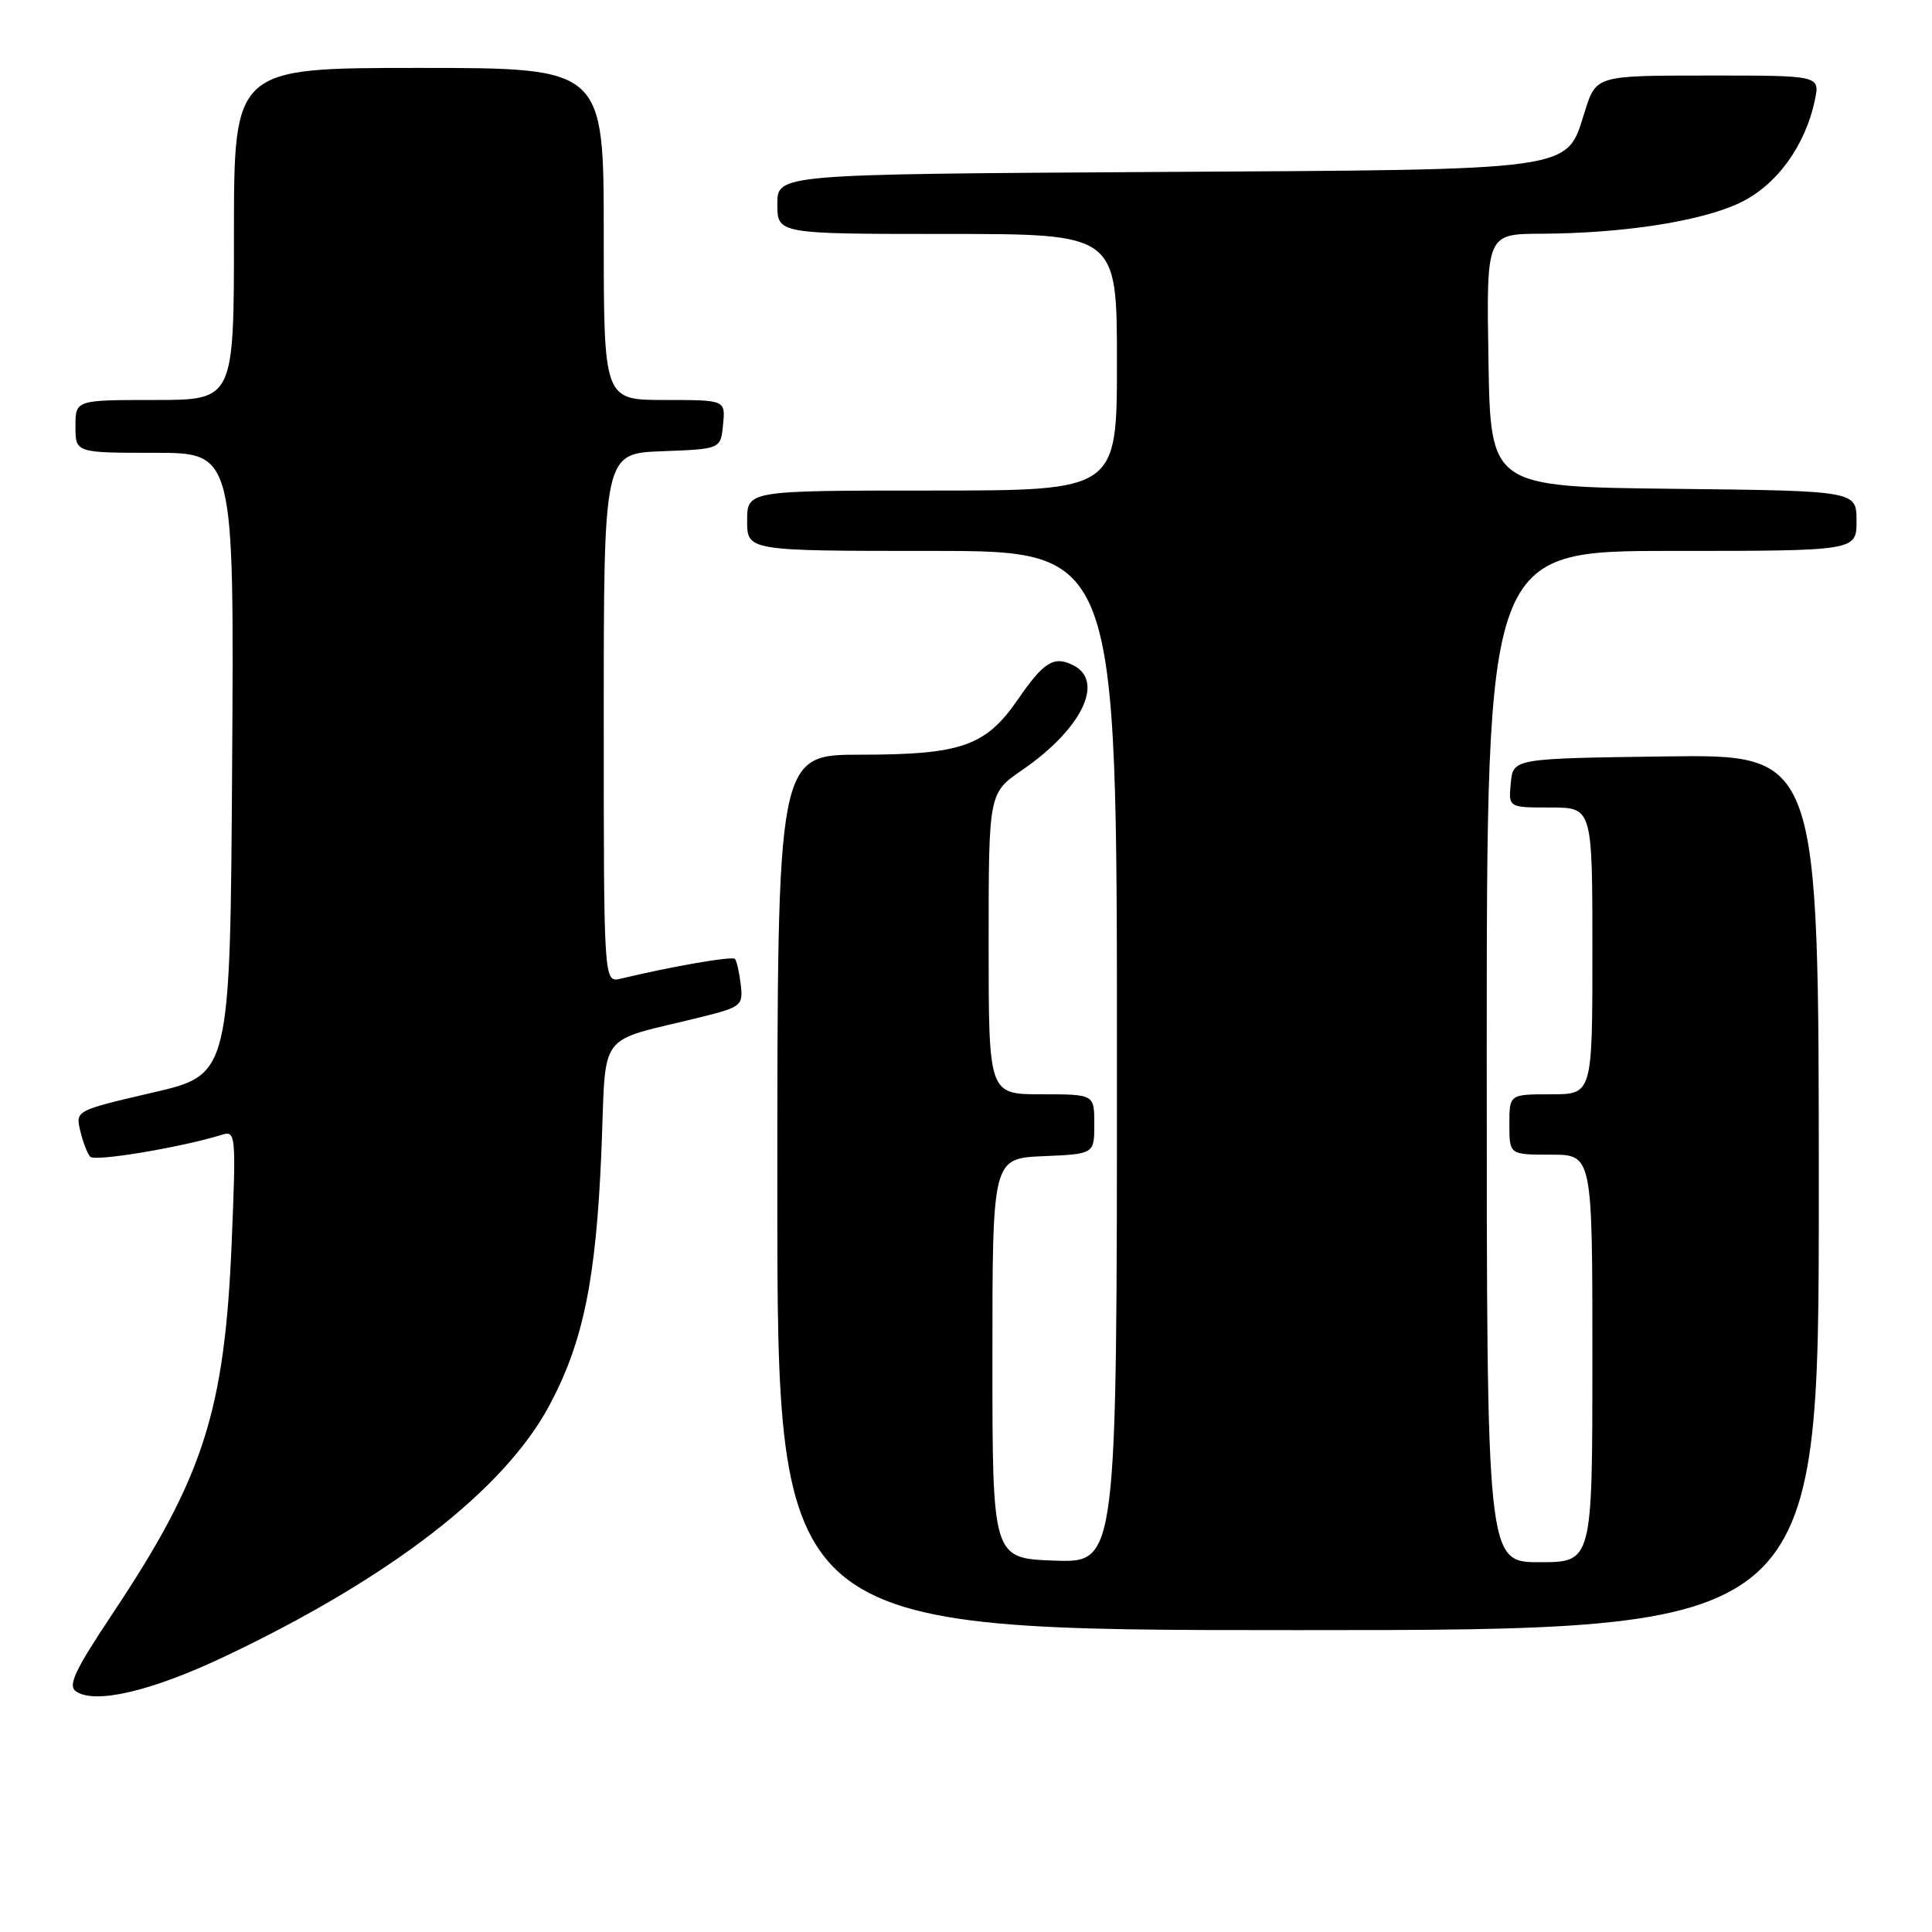 <?xml version="1.0" encoding="UTF-8" standalone="no"?>
<!DOCTYPE svg PUBLIC "-//W3C//DTD SVG 1.1//EN" "http://www.w3.org/Graphics/SVG/1.1/DTD/svg11.dtd" >
<svg xmlns="http://www.w3.org/2000/svg" xmlns:xlink="http://www.w3.org/1999/xlink" version="1.1" viewBox="0 0 256 256">
 <g >
 <path fill="currentColor"
d=" M 29.66 219.55 C 51.72 209.10 66.83 197.42 72.82 186.18 C 77.28 177.81 78.97 169.59 79.68 152.75 C 80.38 136.12 78.78 138.28 93.00 134.74 C 98.25 133.43 98.48 133.23 98.15 130.43 C 97.96 128.82 97.61 127.30 97.38 127.06 C 97.00 126.67 88.99 128.06 82.25 129.68 C 80.00 130.22 80.00 130.22 80.00 95.15 C 80.00 60.08 80.00 60.08 87.75 59.79 C 95.50 59.50 95.50 59.50 95.81 56.25 C 96.13 53.00 96.13 53.00 88.06 53.00 C 80.00 53.00 80.00 53.00 80.00 31.00 C 80.00 9.00 80.00 9.00 55.50 9.00 C 31.00 9.00 31.00 9.00 31.00 31.00 C 31.00 53.00 31.00 53.00 20.50 53.00 C 10.00 53.00 10.00 53.00 10.00 56.50 C 10.00 60.00 10.00 60.00 20.51 60.00 C 31.02 60.00 31.02 60.00 30.76 101.20 C 30.50 142.40 30.50 142.40 20.25 144.77 C 10.05 147.14 10.00 147.16 10.63 149.82 C 10.97 151.30 11.57 152.85 11.95 153.27 C 12.56 153.95 23.99 152.04 29.41 150.36 C 31.24 149.79 31.29 150.33 30.70 164.63 C 29.77 186.99 26.97 195.73 14.90 213.84 C 9.88 221.38 8.95 223.37 10.09 224.13 C 12.62 225.84 20.07 224.09 29.66 219.55 Z  M 241.00 157.98 C 241.00 99.96 241.00 99.96 220.75 100.23 C 200.50 100.50 200.50 100.50 200.19 103.75 C 199.87 107.00 199.87 107.00 205.44 107.00 C 211.00 107.00 211.00 107.00 211.00 126.00 C 211.00 145.00 211.00 145.00 205.50 145.00 C 200.00 145.00 200.00 145.00 200.00 149.00 C 200.00 153.00 200.00 153.00 205.50 153.00 C 211.00 153.00 211.00 153.00 211.00 180.00 C 211.00 207.00 211.00 207.00 204.00 207.00 C 197.00 207.00 197.00 207.00 197.00 140.00 C 197.00 73.00 197.00 73.00 221.50 73.00 C 246.00 73.00 246.00 73.00 246.00 69.02 C 246.00 65.04 246.00 65.04 221.75 64.77 C 197.50 64.50 197.50 64.50 197.23 47.75 C 196.95 31.00 196.95 31.00 204.23 30.97 C 215.06 30.92 225.30 29.34 230.47 26.91 C 235.37 24.61 239.20 19.37 240.48 13.25 C 241.16 10.00 241.16 10.00 226.33 10.01 C 211.50 10.01 211.50 10.01 210.00 14.76 C 207.47 22.74 209.51 22.46 152.75 22.79 C 103.00 23.09 103.00 23.09 103.00 27.04 C 103.00 31.00 103.00 31.00 125.50 31.00 C 148.00 31.00 148.00 31.00 148.00 48.00 C 148.00 65.00 148.00 65.00 123.50 65.00 C 99.00 65.00 99.00 65.00 99.00 69.00 C 99.00 73.00 99.00 73.00 123.50 73.00 C 148.00 73.00 148.00 73.00 148.00 140.04 C 148.00 207.08 148.00 207.08 139.75 206.79 C 131.50 206.50 131.50 206.50 131.50 180.00 C 131.50 153.50 131.50 153.50 138.25 153.20 C 145.00 152.91 145.00 152.91 145.00 148.95 C 145.00 145.00 145.00 145.00 138.00 145.00 C 131.00 145.00 131.00 145.00 131.00 125.05 C 131.00 105.10 131.00 105.10 135.42 102.05 C 143.30 96.64 146.41 90.31 142.25 88.17 C 139.67 86.85 138.32 87.67 134.87 92.69 C 130.62 98.86 127.38 100.00 114.03 100.00 C 103.00 100.00 103.00 100.00 103.00 158.00 C 103.00 216.00 103.00 216.00 172.00 216.00 C 241.00 216.00 241.00 216.00 241.00 157.98 Z "/>
</g>
</svg>